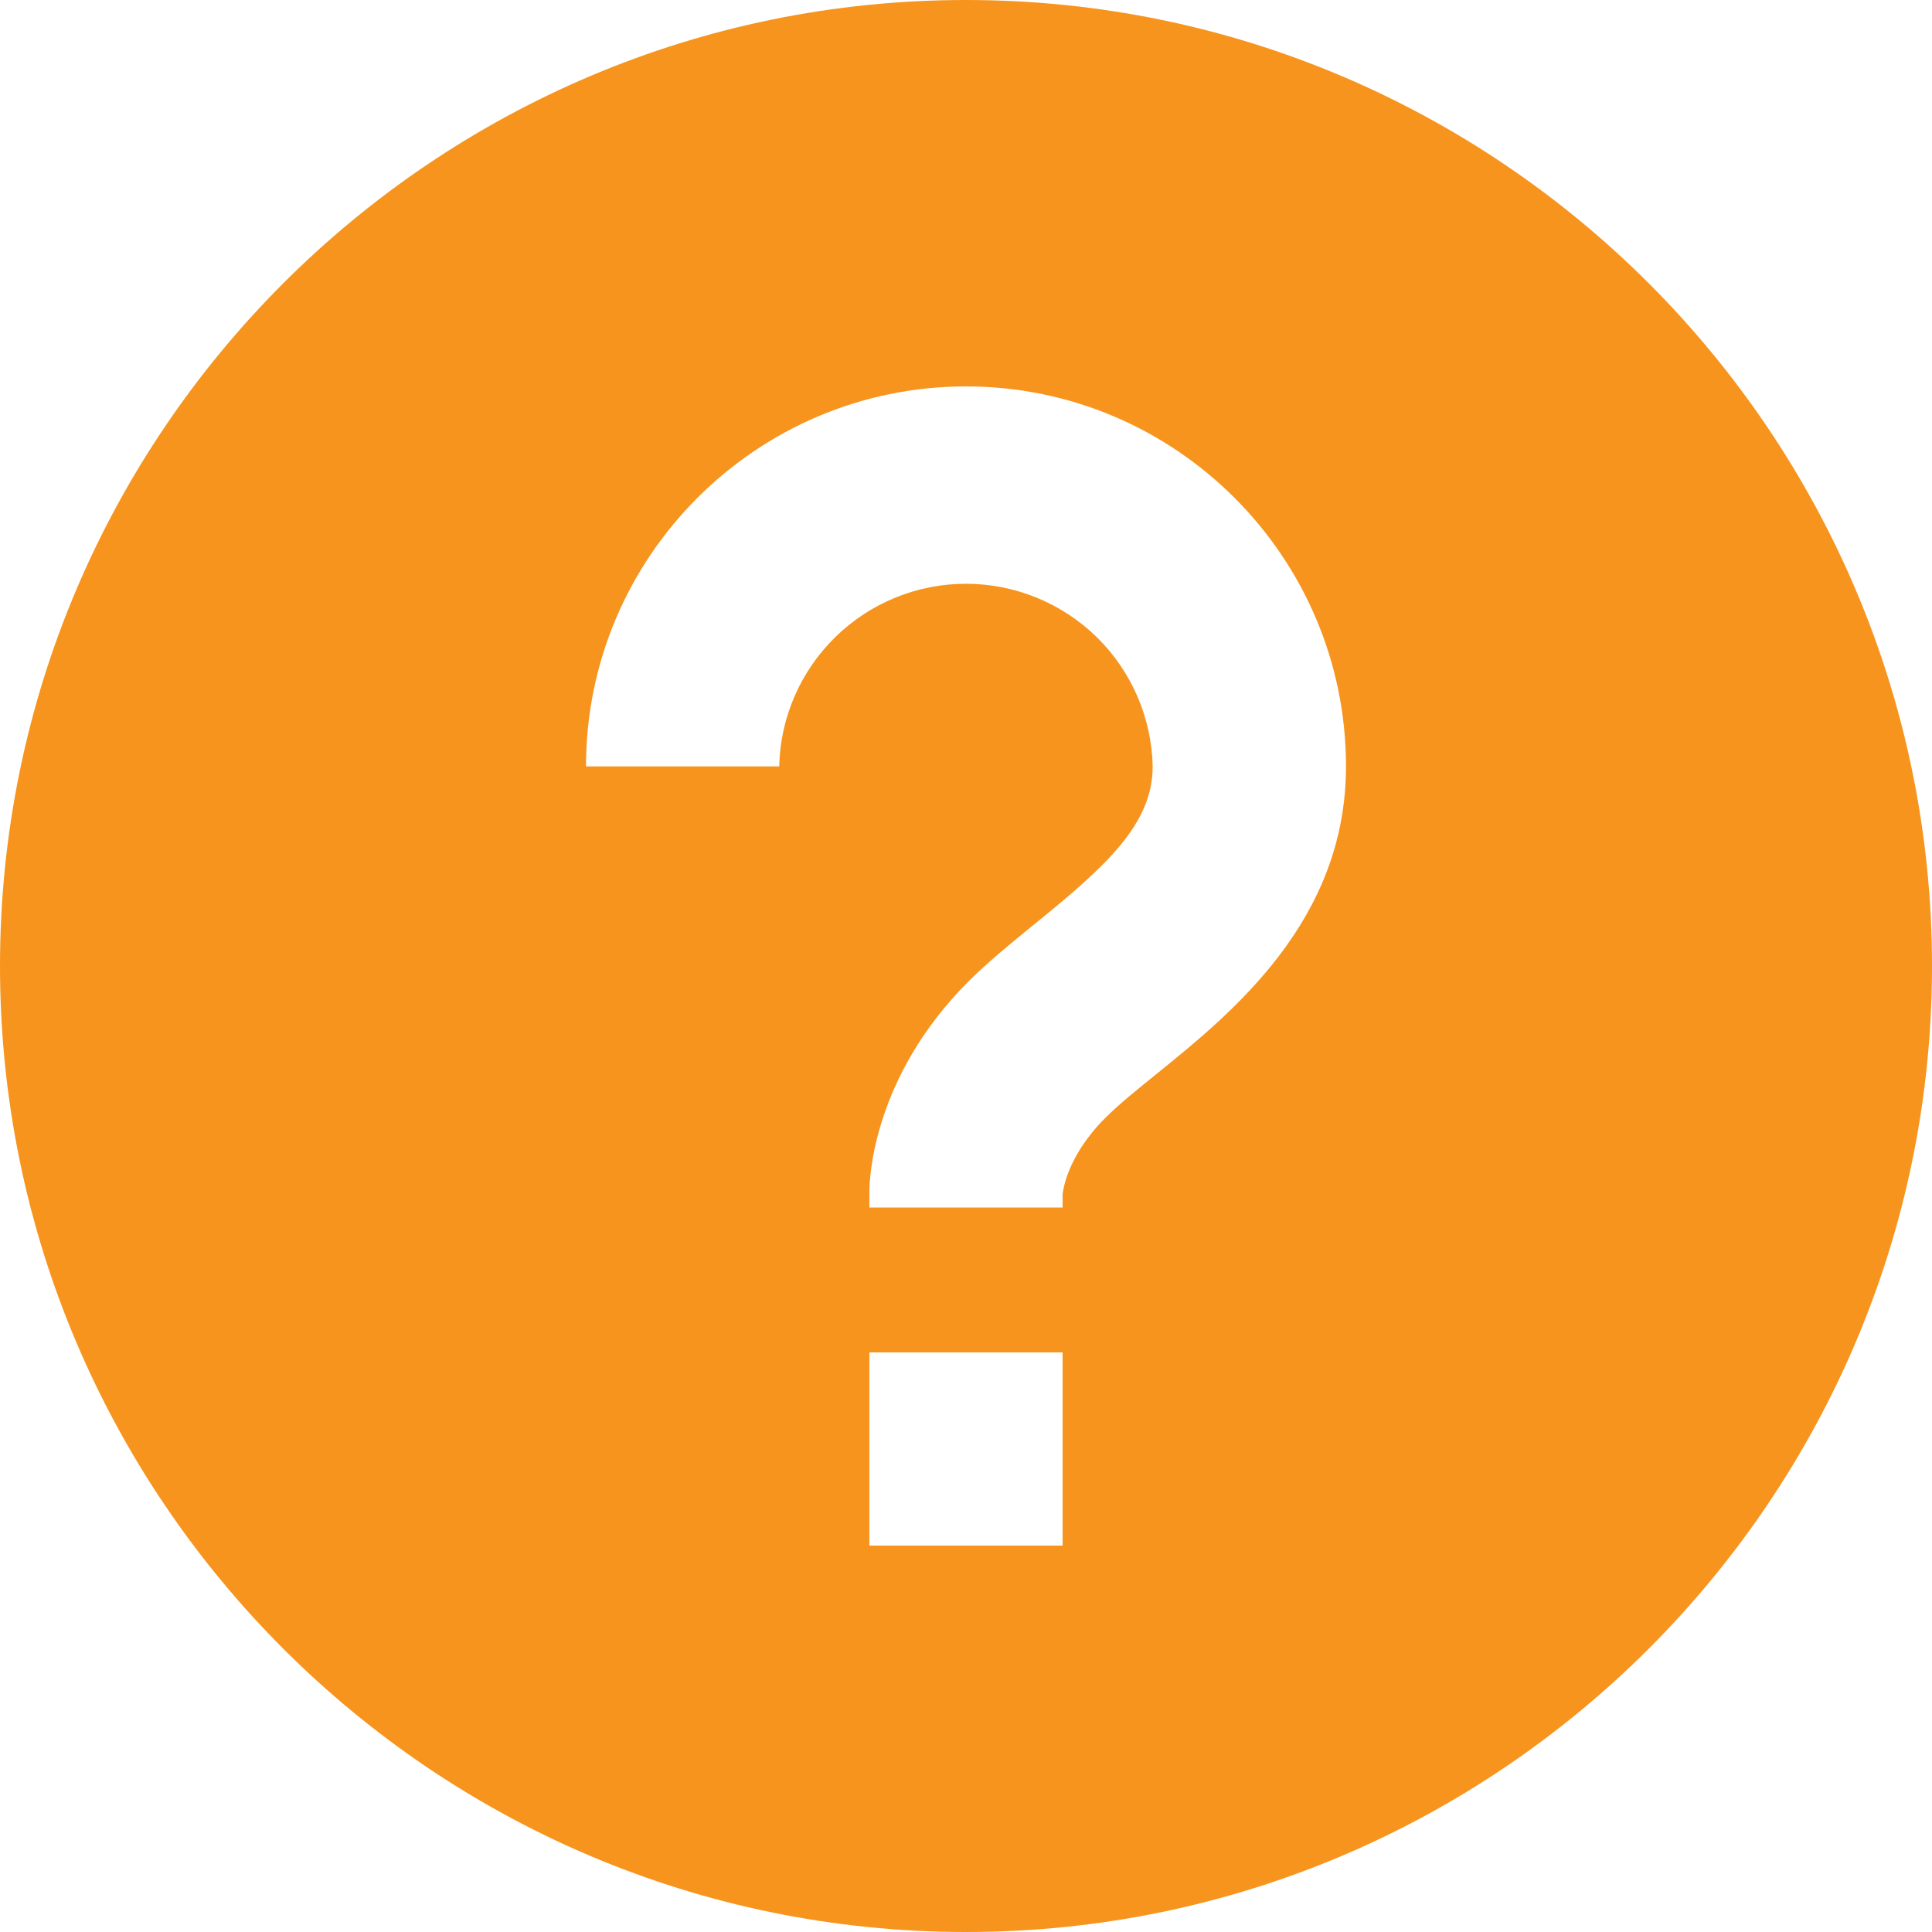 <svg width="19" height="19" viewBox="0 0 19 19" fill="none" xmlns="http://www.w3.org/2000/svg">
<path d="M9.5 0C4.262 0 0 4.262 0 9.5C0 14.738 4.262 19 9.5 19C14.738 19 19 14.738 19 9.5C19 4.262 14.738 0 9.5 0ZM10.45 15.2H8.55V13.3H10.45V15.2ZM11.377 10.559C11.191 10.709 11.011 10.853 10.869 10.995C10.481 11.382 10.451 11.733 10.45 11.749V11.875H8.55V11.716C8.55 11.604 8.578 10.598 9.525 9.651C9.71 9.466 9.94 9.278 10.181 9.082C10.878 8.517 11.336 8.104 11.336 7.536C11.325 7.056 11.127 6.6 10.784 6.264C10.44 5.929 9.979 5.741 9.499 5.741C9.019 5.741 8.558 5.929 8.215 6.265C7.872 6.601 7.673 7.057 7.663 7.537H5.763C5.763 5.477 7.439 3.8 9.5 3.8C11.56 3.8 13.237 5.477 13.237 7.537C13.237 9.054 12.117 9.96 11.377 10.559Z" fill="#F7941D"/>
</svg>

